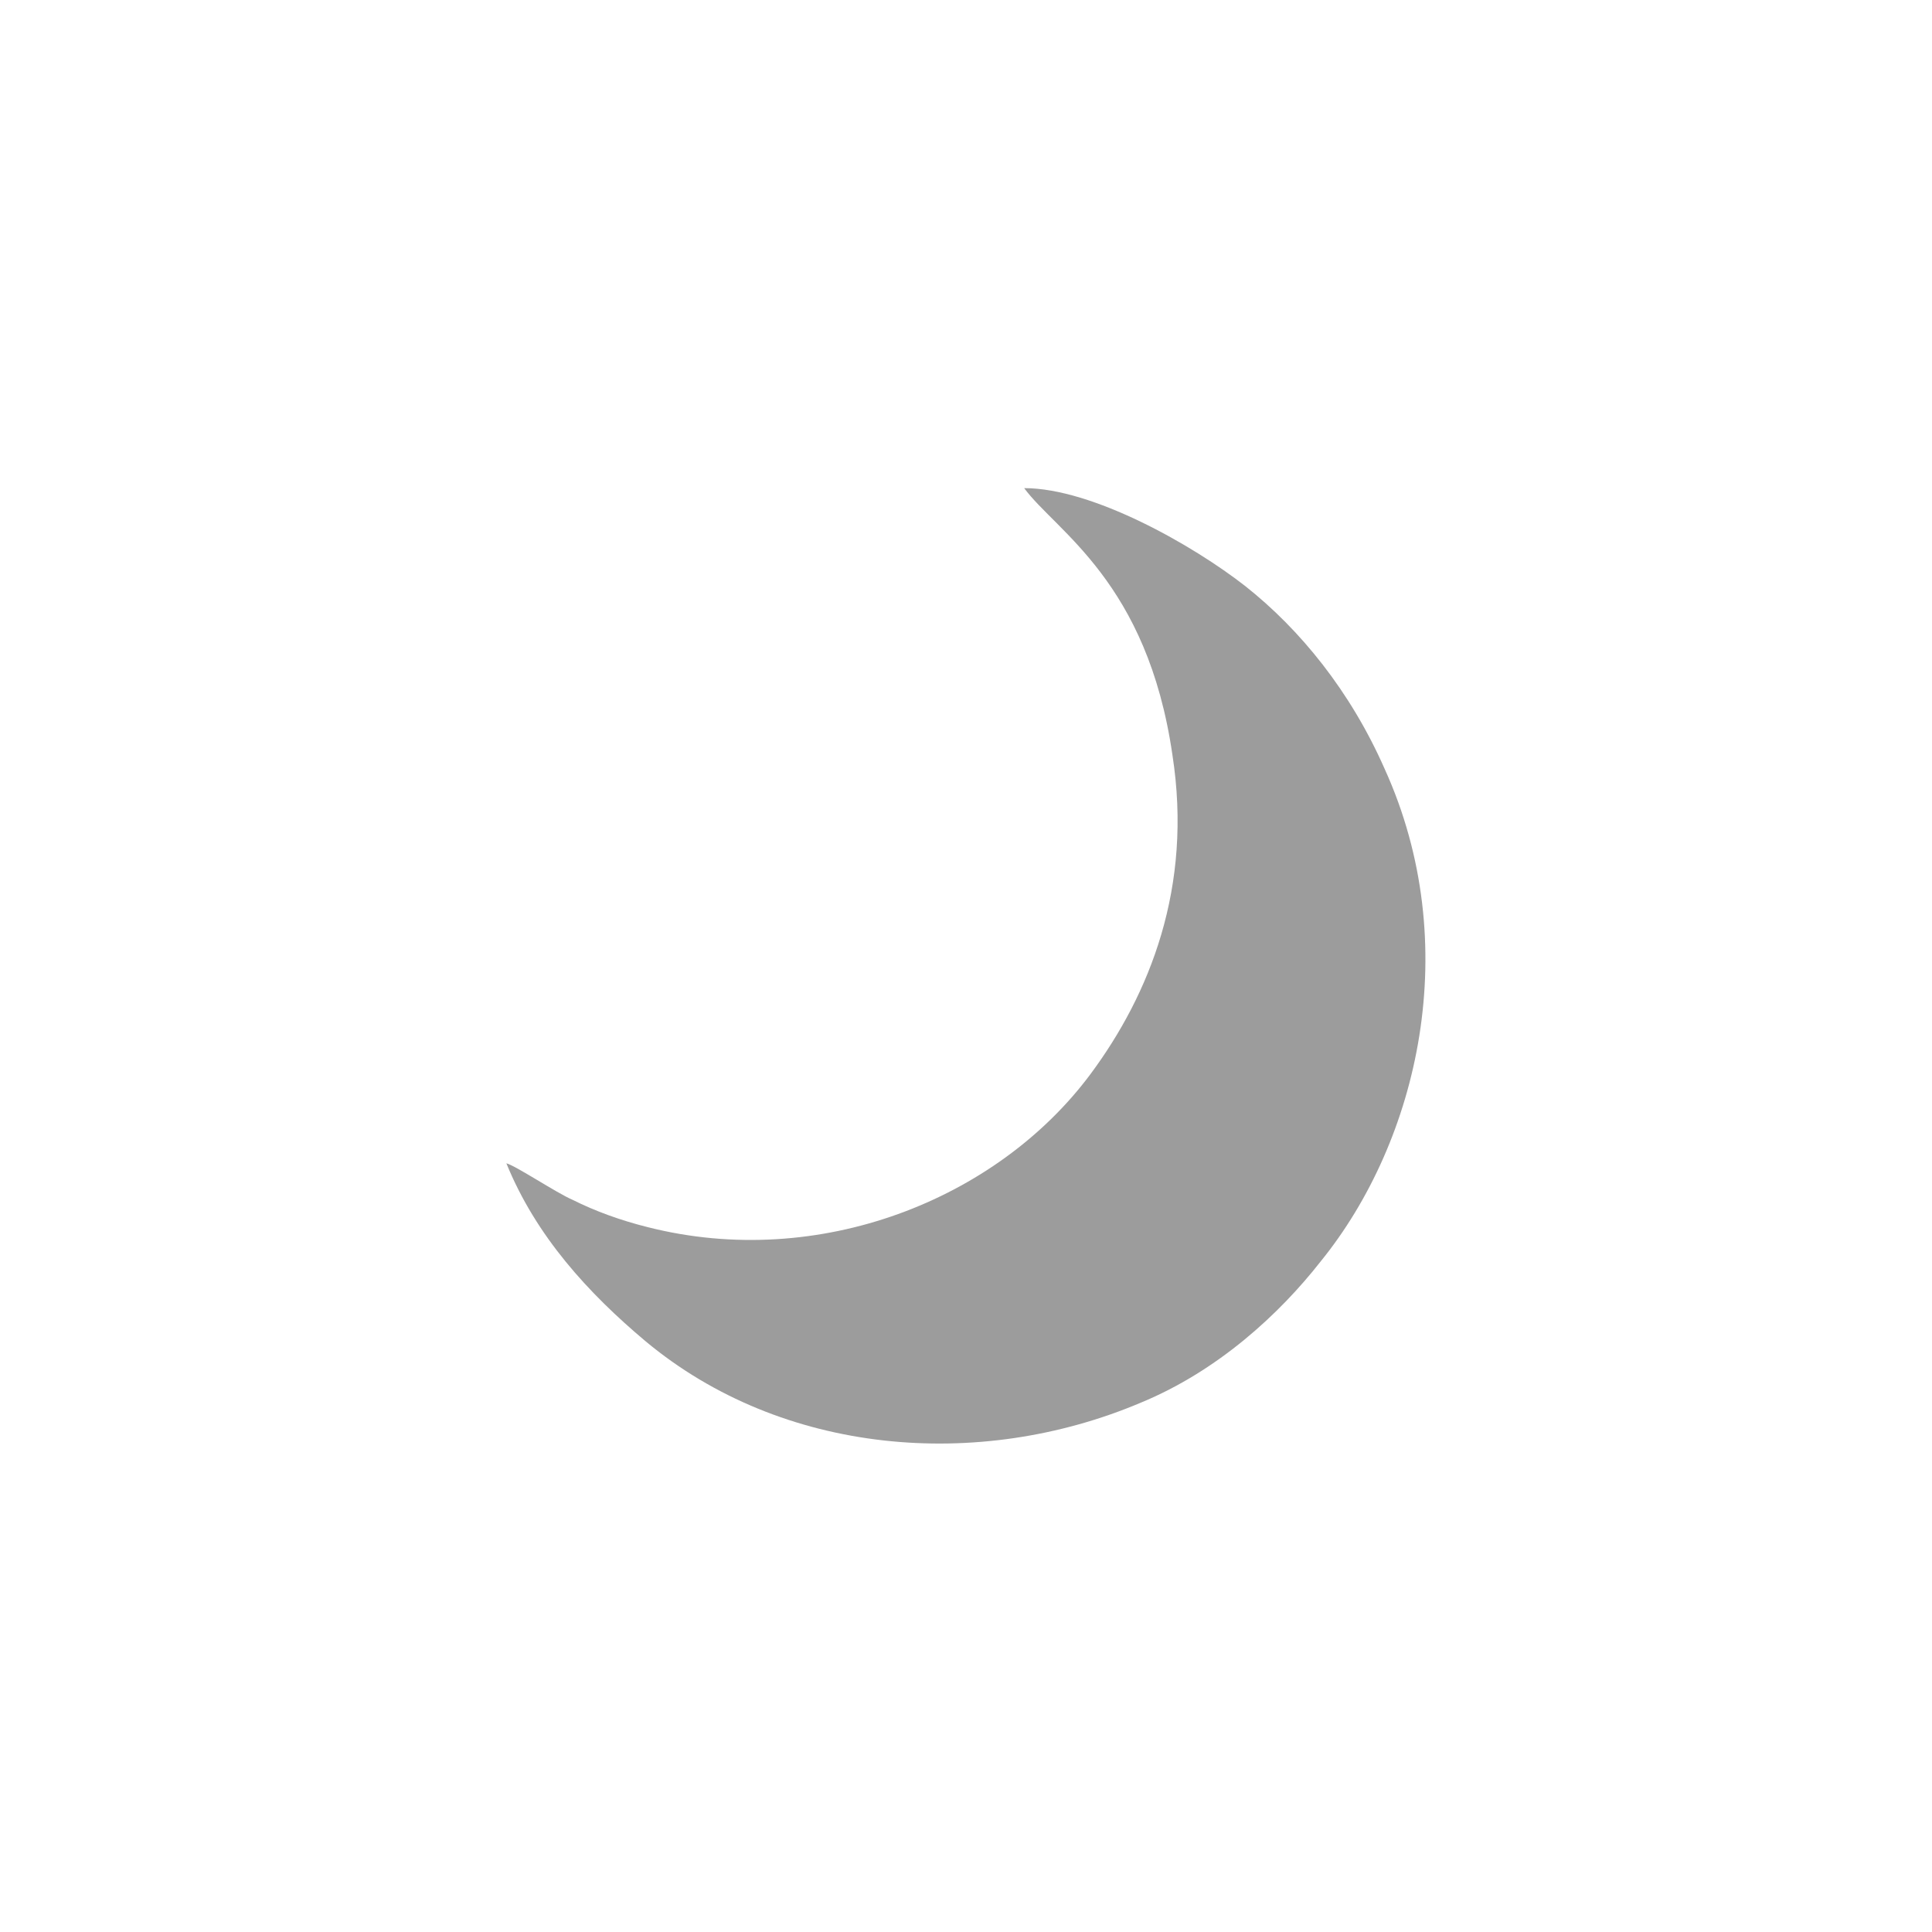 <?xml version="1.0" encoding="UTF-8"?>
<!DOCTYPE svg PUBLIC "-//W3C//DTD SVG 1.1//EN" "http://www.w3.org/Graphics/SVG/1.1/DTD/svg11.dtd">
<!-- Creator: CorelDRAW 2017 -->
<svg xmlns="http://www.w3.org/2000/svg" xml:space="preserve" width="8.467mm" height="8.467mm" version="1.1" style="shape-rendering:geometricPrecision; text-rendering:geometricPrecision; image-rendering:optimizeQuality; fill-rule:evenodd; clip-rule:evenodd"
viewBox="0 0 847 847"
 xmlns:xlink="http://www.w3.org/1999/xlink">
 <defs>
  <style type="text/css">
   <![CDATA[
    .fil0 {fill:#9C9C9C}
   ]]>
  </style>
 </defs>
 <g id="Camada_x0020_1">
  <path class="fil0" d="M222 510c13,32 36,57 61,78 60,50 146,57 217,27 34,-14 61,-39 79,-62 43,-53 63,-139 28,-216 -15,-34 -37,-61 -61,-80 -23,-18 -67,-43 -97,-43 14,19 54,41 65,117 9,58 -10,105 -36,140 -41,55 -119,86 -194,67 -12,-3 -23,-7 -33,-12 -7,-3 -25,-15 -29,-16z"/>
 </g>
</svg>
